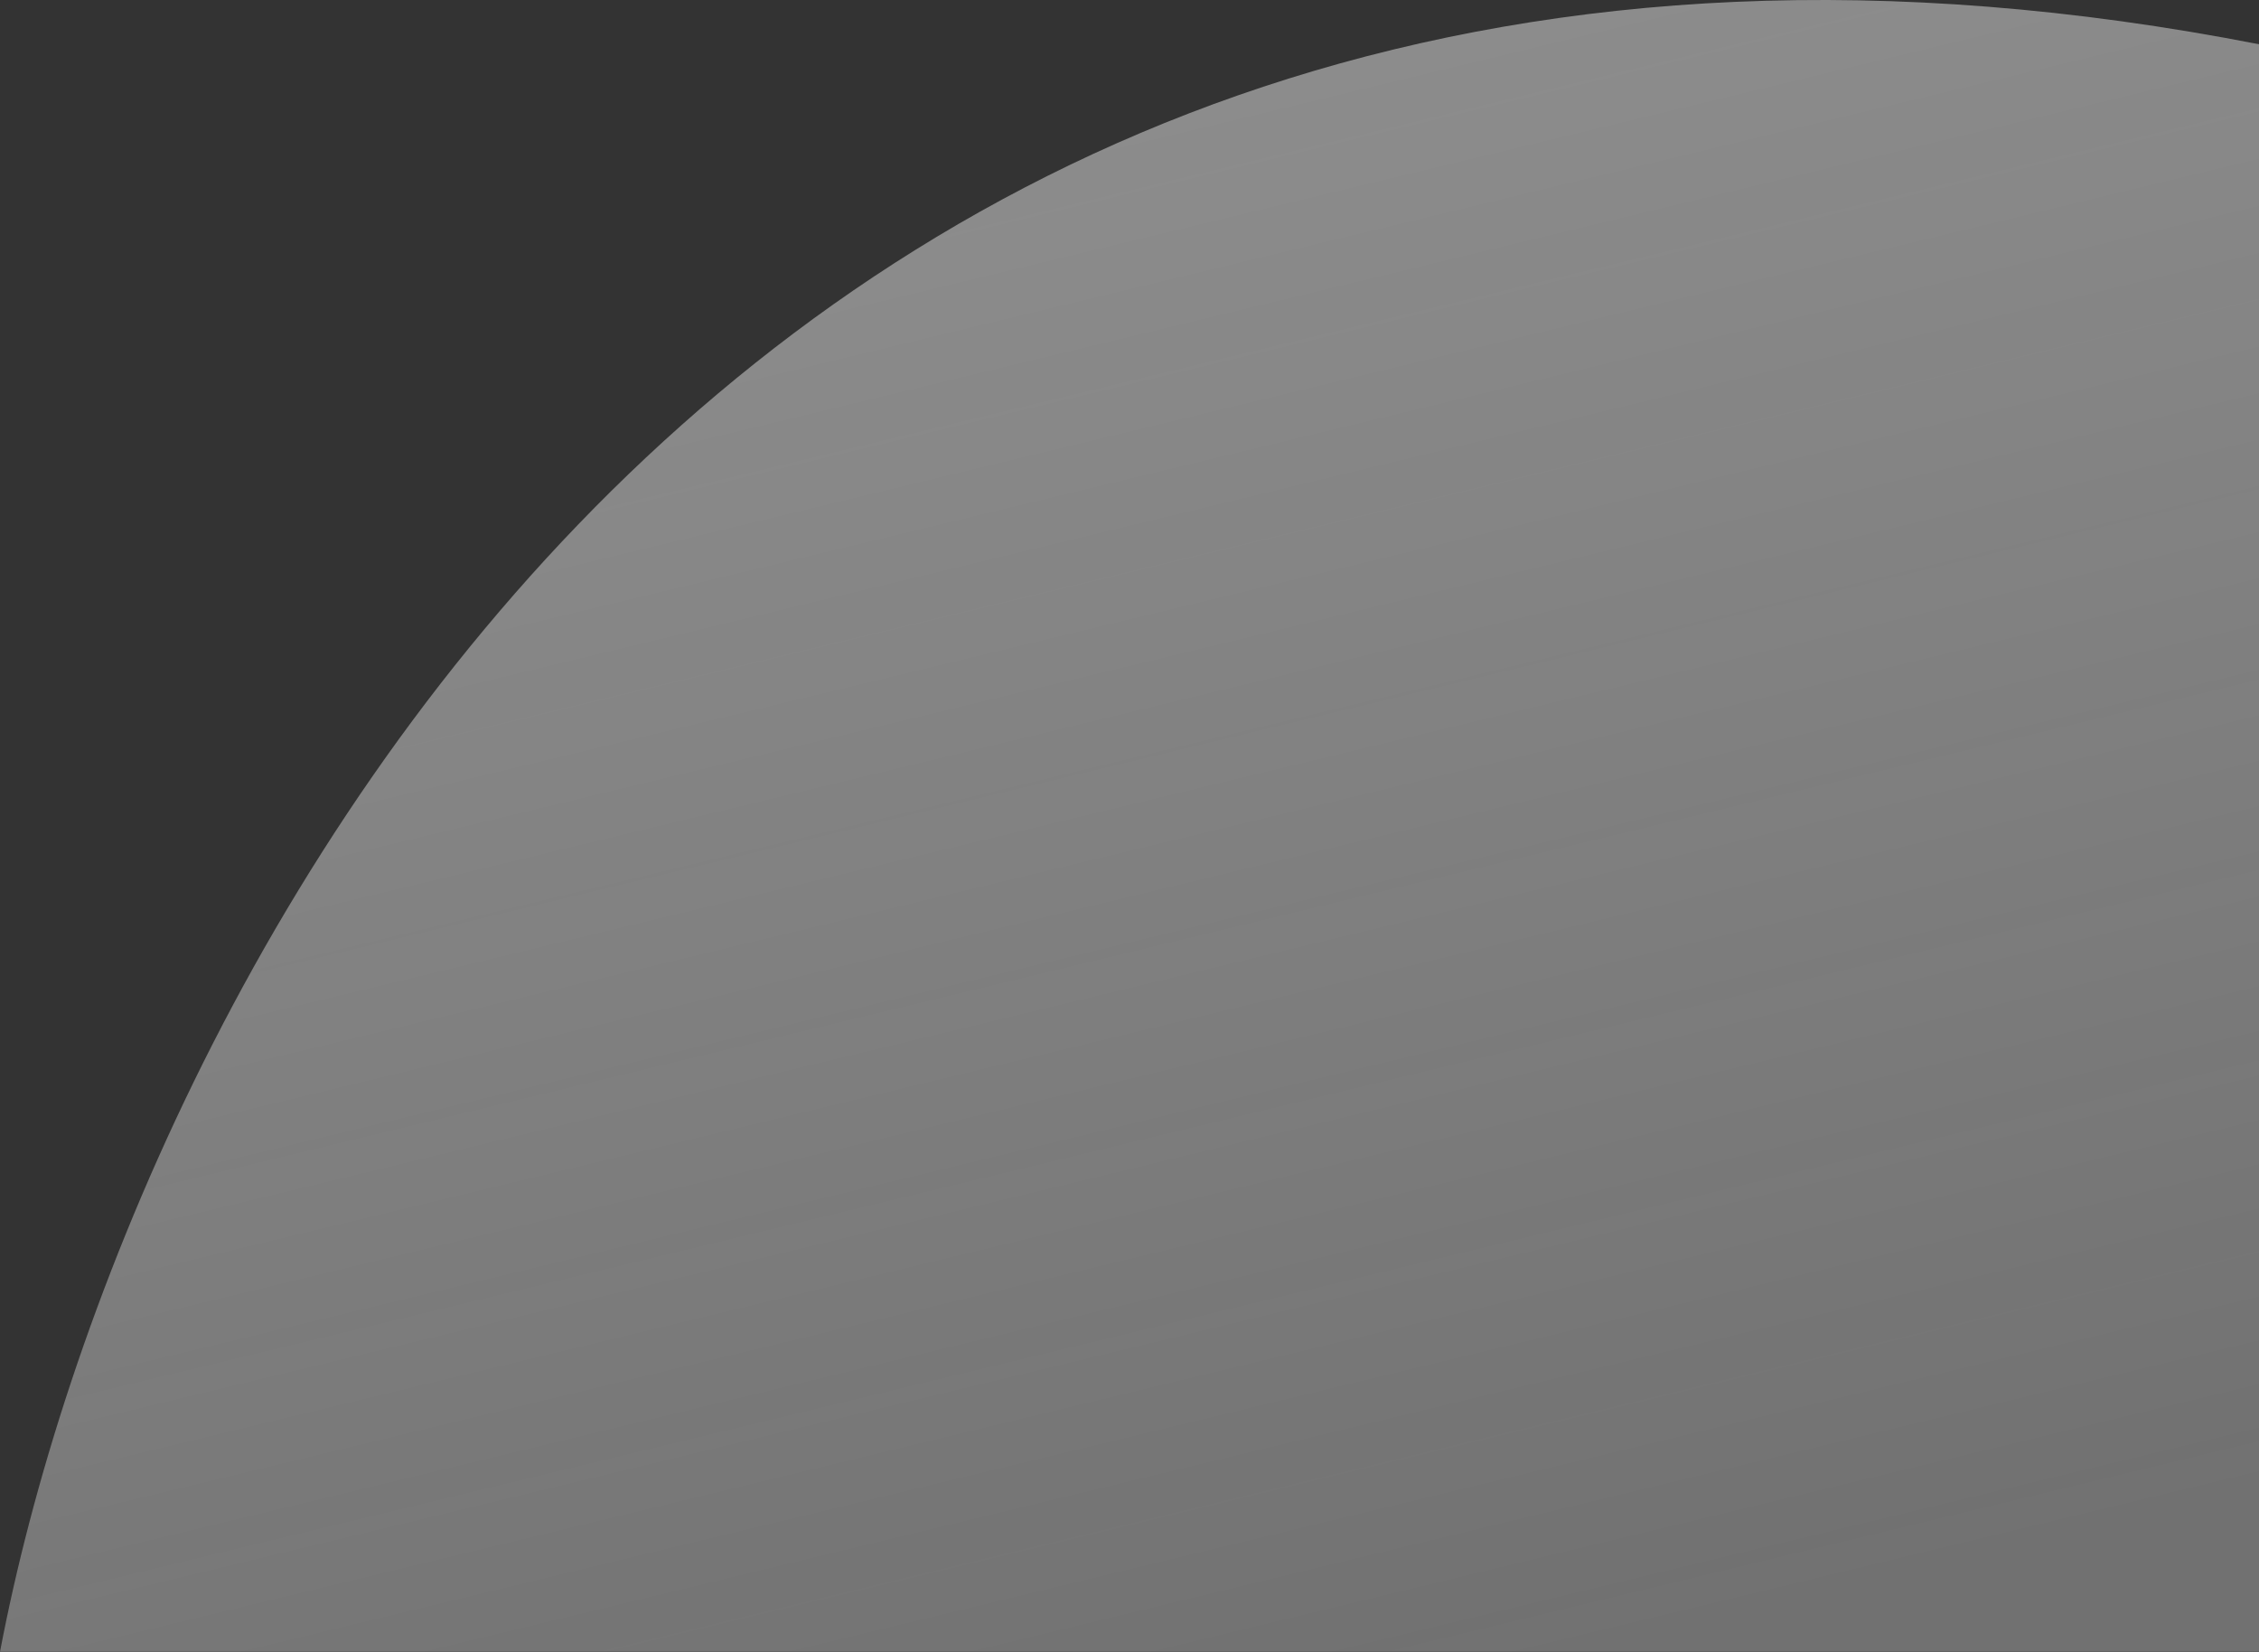 <svg width="953" height="697" viewBox="0 0 953 697" fill="none" xmlns="http://www.w3.org/2000/svg">
<rect x="0" y="0" width="953" height="697" fill="#333333" stroke="none"/>
<path opacity="0.5" d="M953.5 18.764C317.5 -105.636 52.833 418.93 0 696.764H953.5V18.764Z" fill="url(#paint0_linear)"/>
<defs>
<linearGradient id="paint0_linear" x1="476.75" y1="-6.86184e-06" x2="645" y2="696.764" gradientUnits="userSpaceOnUse">
<stop stop-color="#E9E9E9"/>
<stop offset="1" stop-color="#F5F5F5" stop-opacity="0.64"/>
</linearGradient>
</defs>
</svg>
